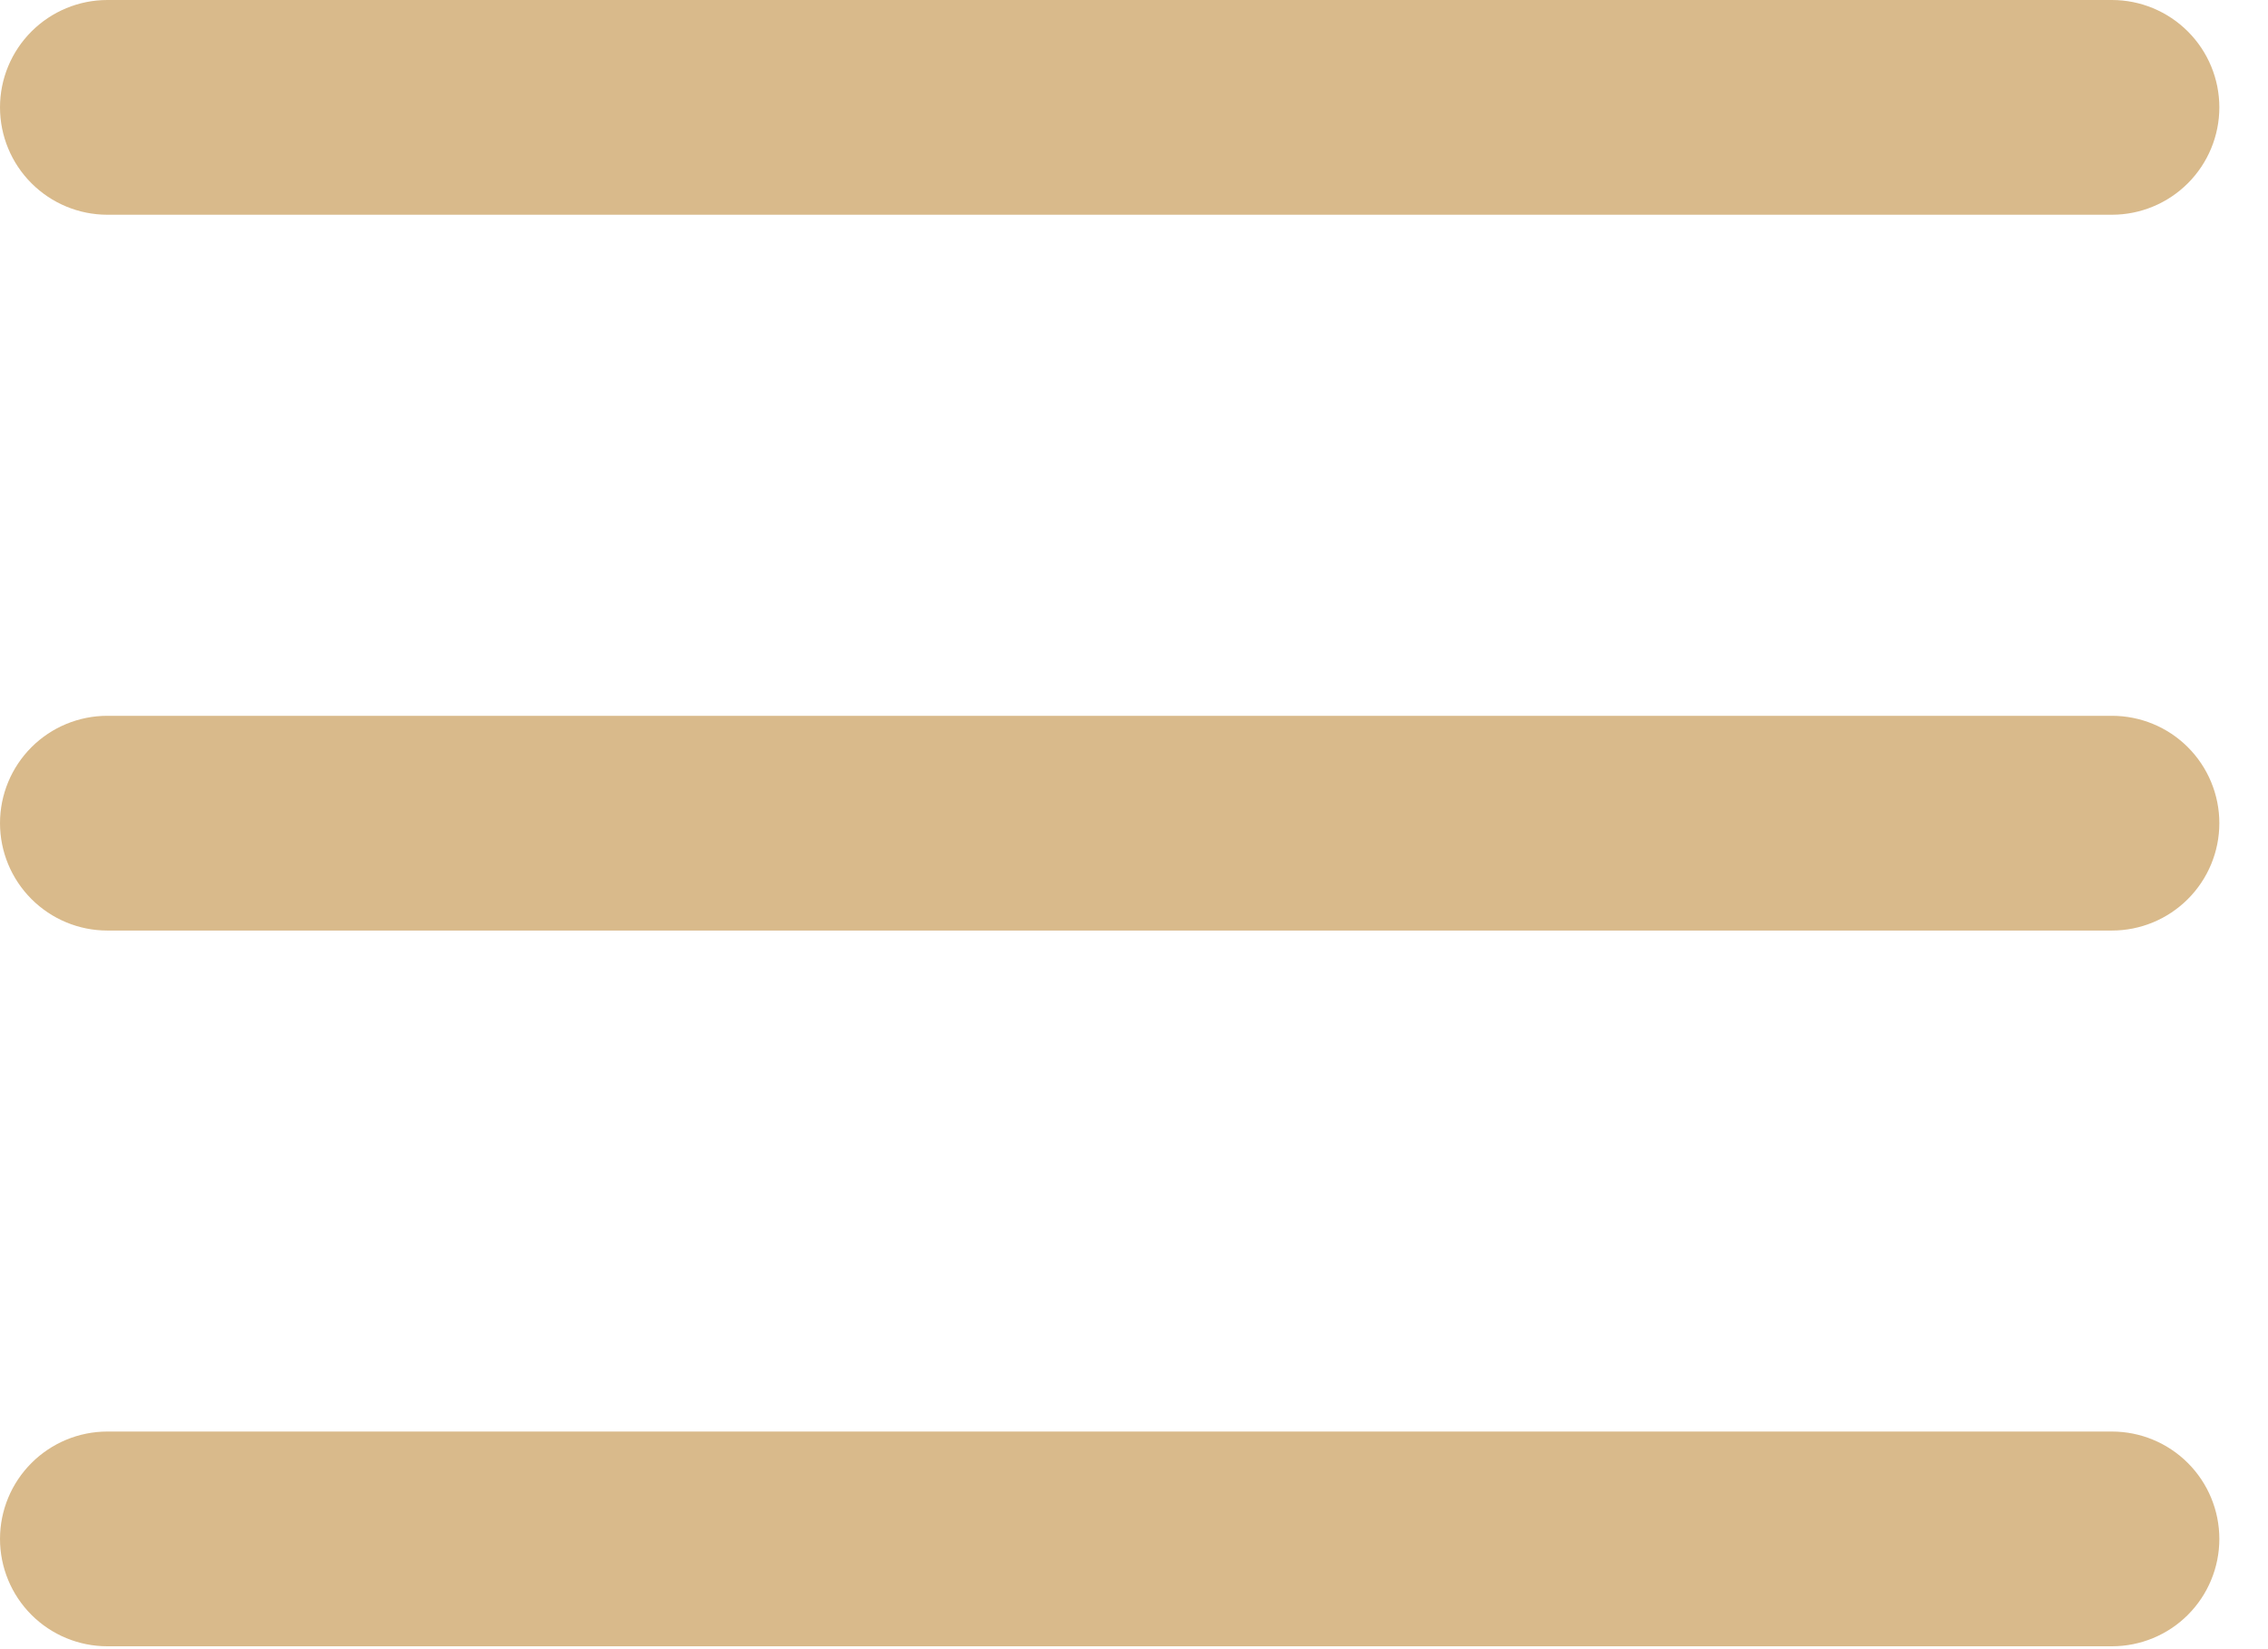 <svg width="33" height="24" viewBox="0 0 33 24" fill="none" xmlns="http://www.w3.org/2000/svg">
<path fill-rule="evenodd" clip-rule="evenodd" d="M32.292 11.979C32.292 11.565 32.127 11.167 31.834 10.874C31.541 10.581 31.144 10.417 30.729 10.417H1.562C1.148 10.417 0.751 10.581 0.458 10.874C0.165 11.167 0 11.565 0 11.979C0 12.394 0.165 12.791 0.458 13.084C0.751 13.377 1.148 13.542 1.562 13.542H30.729C31.144 13.542 31.541 13.377 31.834 13.084C32.127 12.791 32.292 12.394 32.292 11.979ZM32.292 1.562C32.292 1.148 32.127 0.751 31.834 0.458C31.541 0.165 31.144 0 30.729 0H1.562C1.148 0 0.751 0.165 0.458 0.458C0.165 0.751 0 1.148 0 1.562C0 1.977 0.165 2.374 0.458 2.667C0.751 2.96 1.148 3.125 1.562 3.125H30.729C31.144 3.125 31.541 2.96 31.834 2.667C32.127 2.374 32.292 1.977 32.292 1.562ZM32.292 22.396C32.292 21.981 32.127 21.584 31.834 21.291C31.541 20.998 31.144 20.833 30.729 20.833H1.562C1.148 20.833 0.751 20.998 0.458 21.291C0.165 21.584 0 21.981 0 22.396C0 22.81 0.165 23.208 0.458 23.501C0.751 23.794 1.148 23.958 1.562 23.958H30.729C31.144 23.958 31.541 23.794 31.834 23.501C32.127 23.208 32.292 22.81 32.292 22.396Z" fill="#D9BA8B"/>
</svg>

